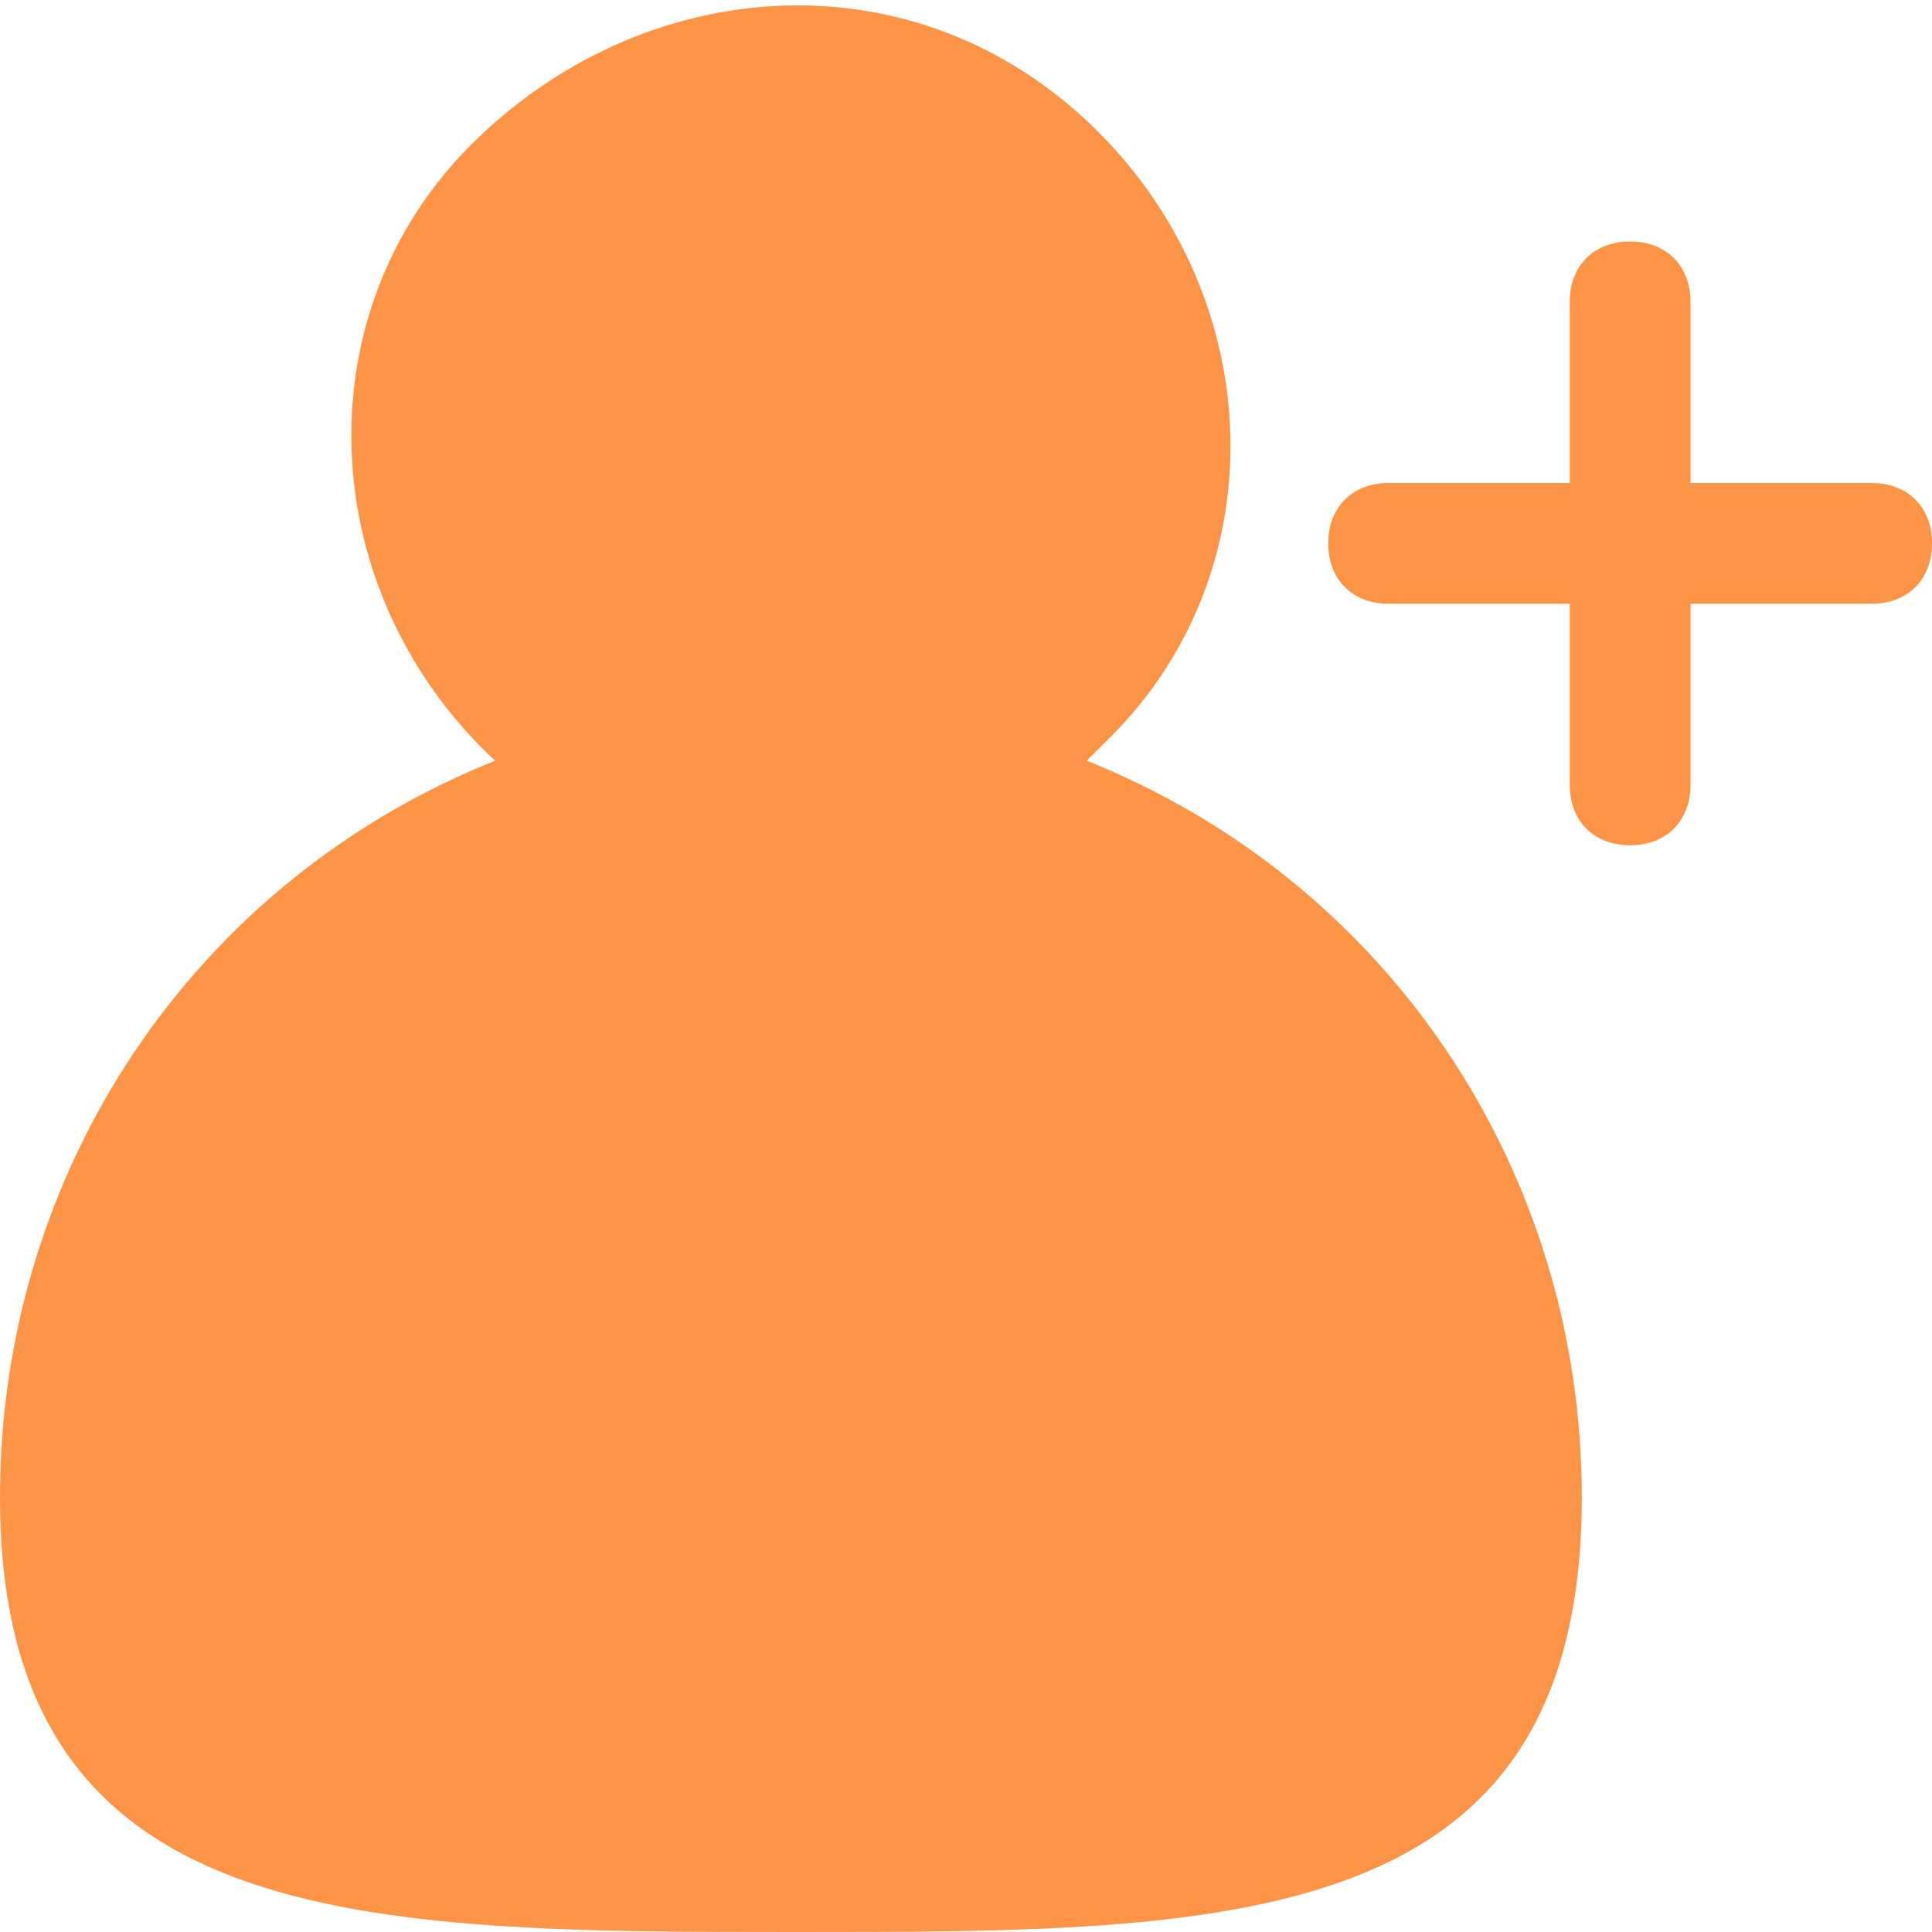 <?xml version="1.0" standalone="no"?><!DOCTYPE svg PUBLIC "-//W3C//DTD SVG 1.1//EN" "http://www.w3.org/Graphics/SVG/1.1/DTD/svg11.dtd"><svg t="1632194952521" class="icon" viewBox="0 0 1024 1024" version="1.1" xmlns="http://www.w3.org/2000/svg" p-id="9053" xmlns:xlink="http://www.w3.org/1999/xlink" width="200" height="200"><defs><style type="text/css"></style></defs><path d="M0 793.6c0-172.8 102.4-326.4 262.4-390.4-96-89.6-102.4-236.8-12.8-326.4S480-25.6 576 64s102.4 236.8 12.8 326.4l-12.8 12.8c160 64 262.4 217.6 262.4 390.4 0 230.4-185.6 230.4-416 230.4S0 1024 0 793.6zM736 256h256c19.2 0 32 12.8 32 32s-12.8 32-32 32h-256c-19.2 0-32-12.8-32-32s12.8-32 32-32z" fill="#FC9447" p-id="9054"></path><path d="M896 160v256c0 19.2-12.8 32-32 32s-32-12.8-32-32v-256c0-19.2 12.8-32 32-32s32 12.8 32 32z" fill="#FC9447" p-id="9055"></path></svg>
